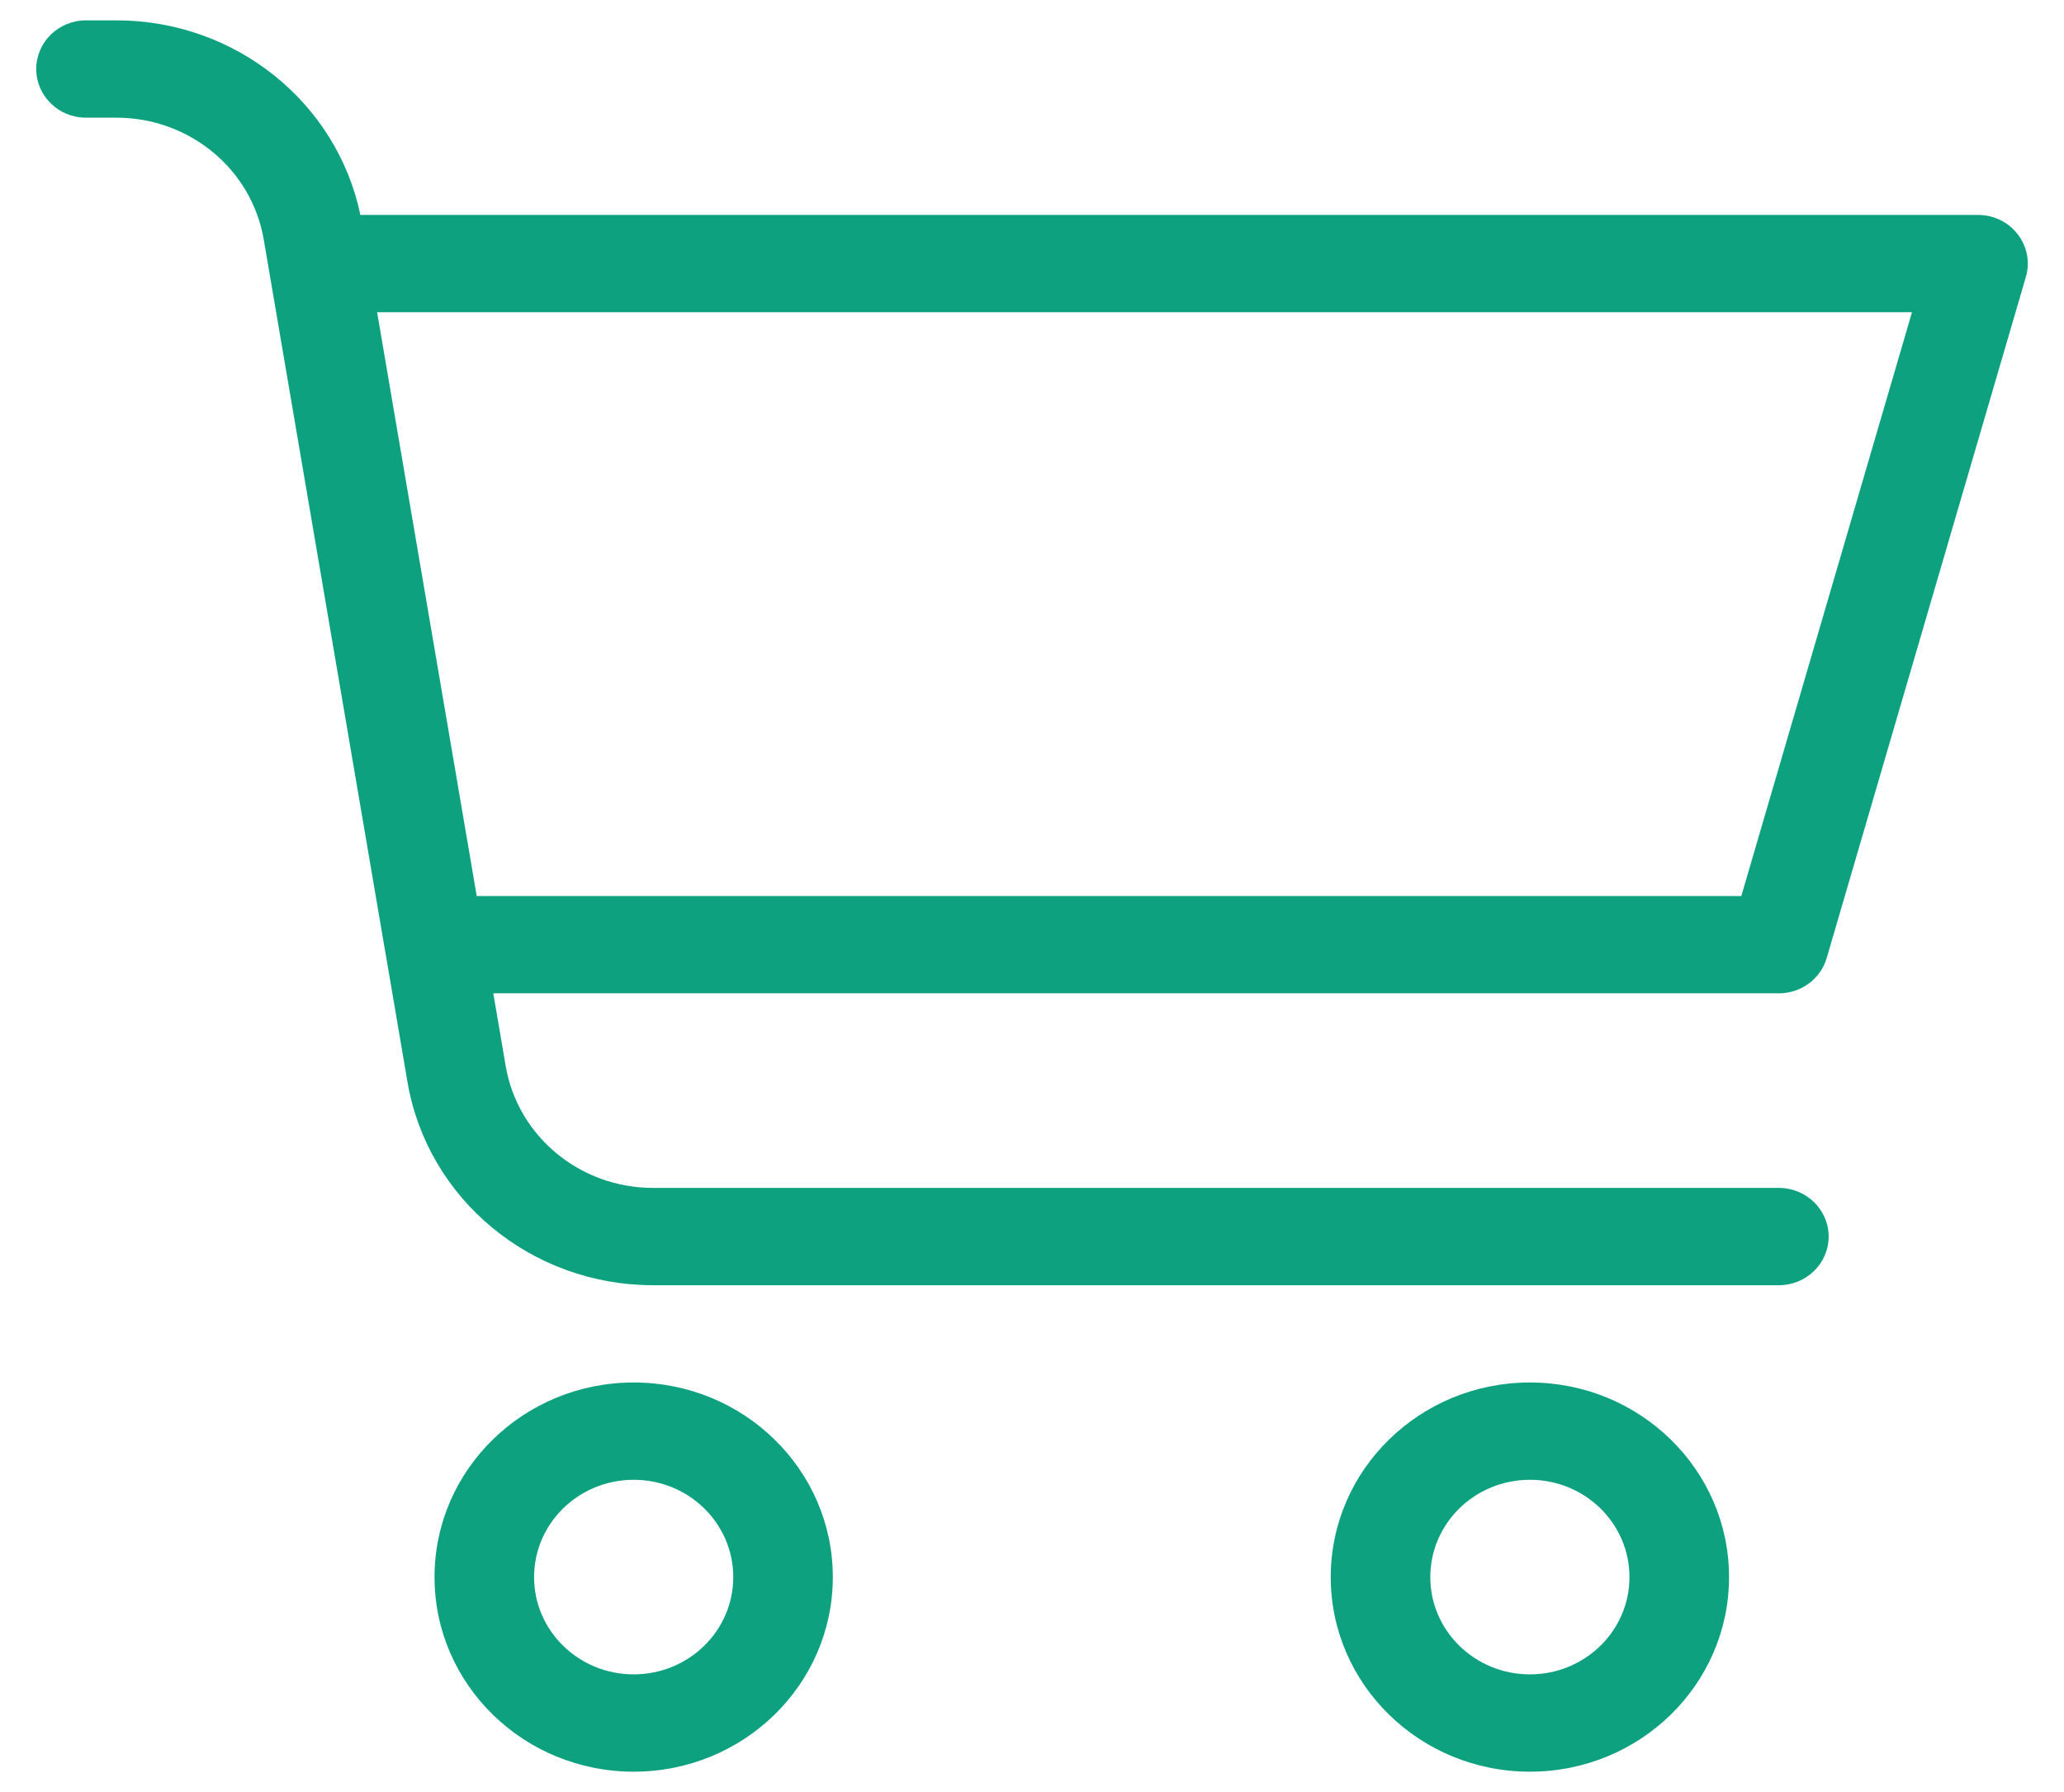<svg width="38" height="33" viewBox="0 0 38 33" fill="none" xmlns="http://www.w3.org/2000/svg">
    <path d="M7.099 17.56C7.097 17.549 7.095 17.539 7.093 17.529L4.856 4.412C4.635 3.116 3.488 2.167 2.144 2.167H1.583C1.077 2.167 0.667 1.766 0.667 1.271C0.667 0.776 1.077 0.375 1.583 0.375H2.144C4.329 0.375 6.202 1.881 6.635 3.958H36.417C37.026 3.958 37.465 4.528 37.298 5.1L33.631 17.642C33.519 18.026 33.159 18.292 32.75 18.292H9.082L9.31 19.629C9.531 20.925 10.678 21.875 12.023 21.875H32.75C33.256 21.875 33.667 22.276 33.667 22.771C33.667 23.266 33.256 23.667 32.75 23.667H12.023C9.782 23.667 7.87 22.084 7.502 19.924L7.099 17.56ZM6.943 5.75L8.777 16.5H32.059L35.201 5.75H6.943ZM11.667 32.625C9.642 32.625 8 31.021 8 29.042C8 27.063 9.642 25.458 11.667 25.458C13.692 25.458 15.333 27.063 15.333 29.042C15.333 31.021 13.692 32.625 11.667 32.625ZM11.667 30.833C12.679 30.833 13.5 30.031 13.5 29.042C13.5 28.052 12.679 27.25 11.667 27.25C10.654 27.25 9.833 28.052 9.833 29.042C9.833 30.031 10.654 30.833 11.667 30.833ZM28.167 32.625C26.142 32.625 24.5 31.021 24.5 29.042C24.5 27.063 26.142 25.458 28.167 25.458C30.192 25.458 31.833 27.063 31.833 29.042C31.833 31.021 30.192 32.625 28.167 32.625ZM28.167 30.833C29.179 30.833 30 30.031 30 29.042C30 28.052 29.179 27.25 28.167 27.25C27.154 27.25 26.333 28.052 26.333 29.042C26.333 30.031 27.154 30.833 28.167 30.833Z" fill="#0DA180"/>
</svg>
